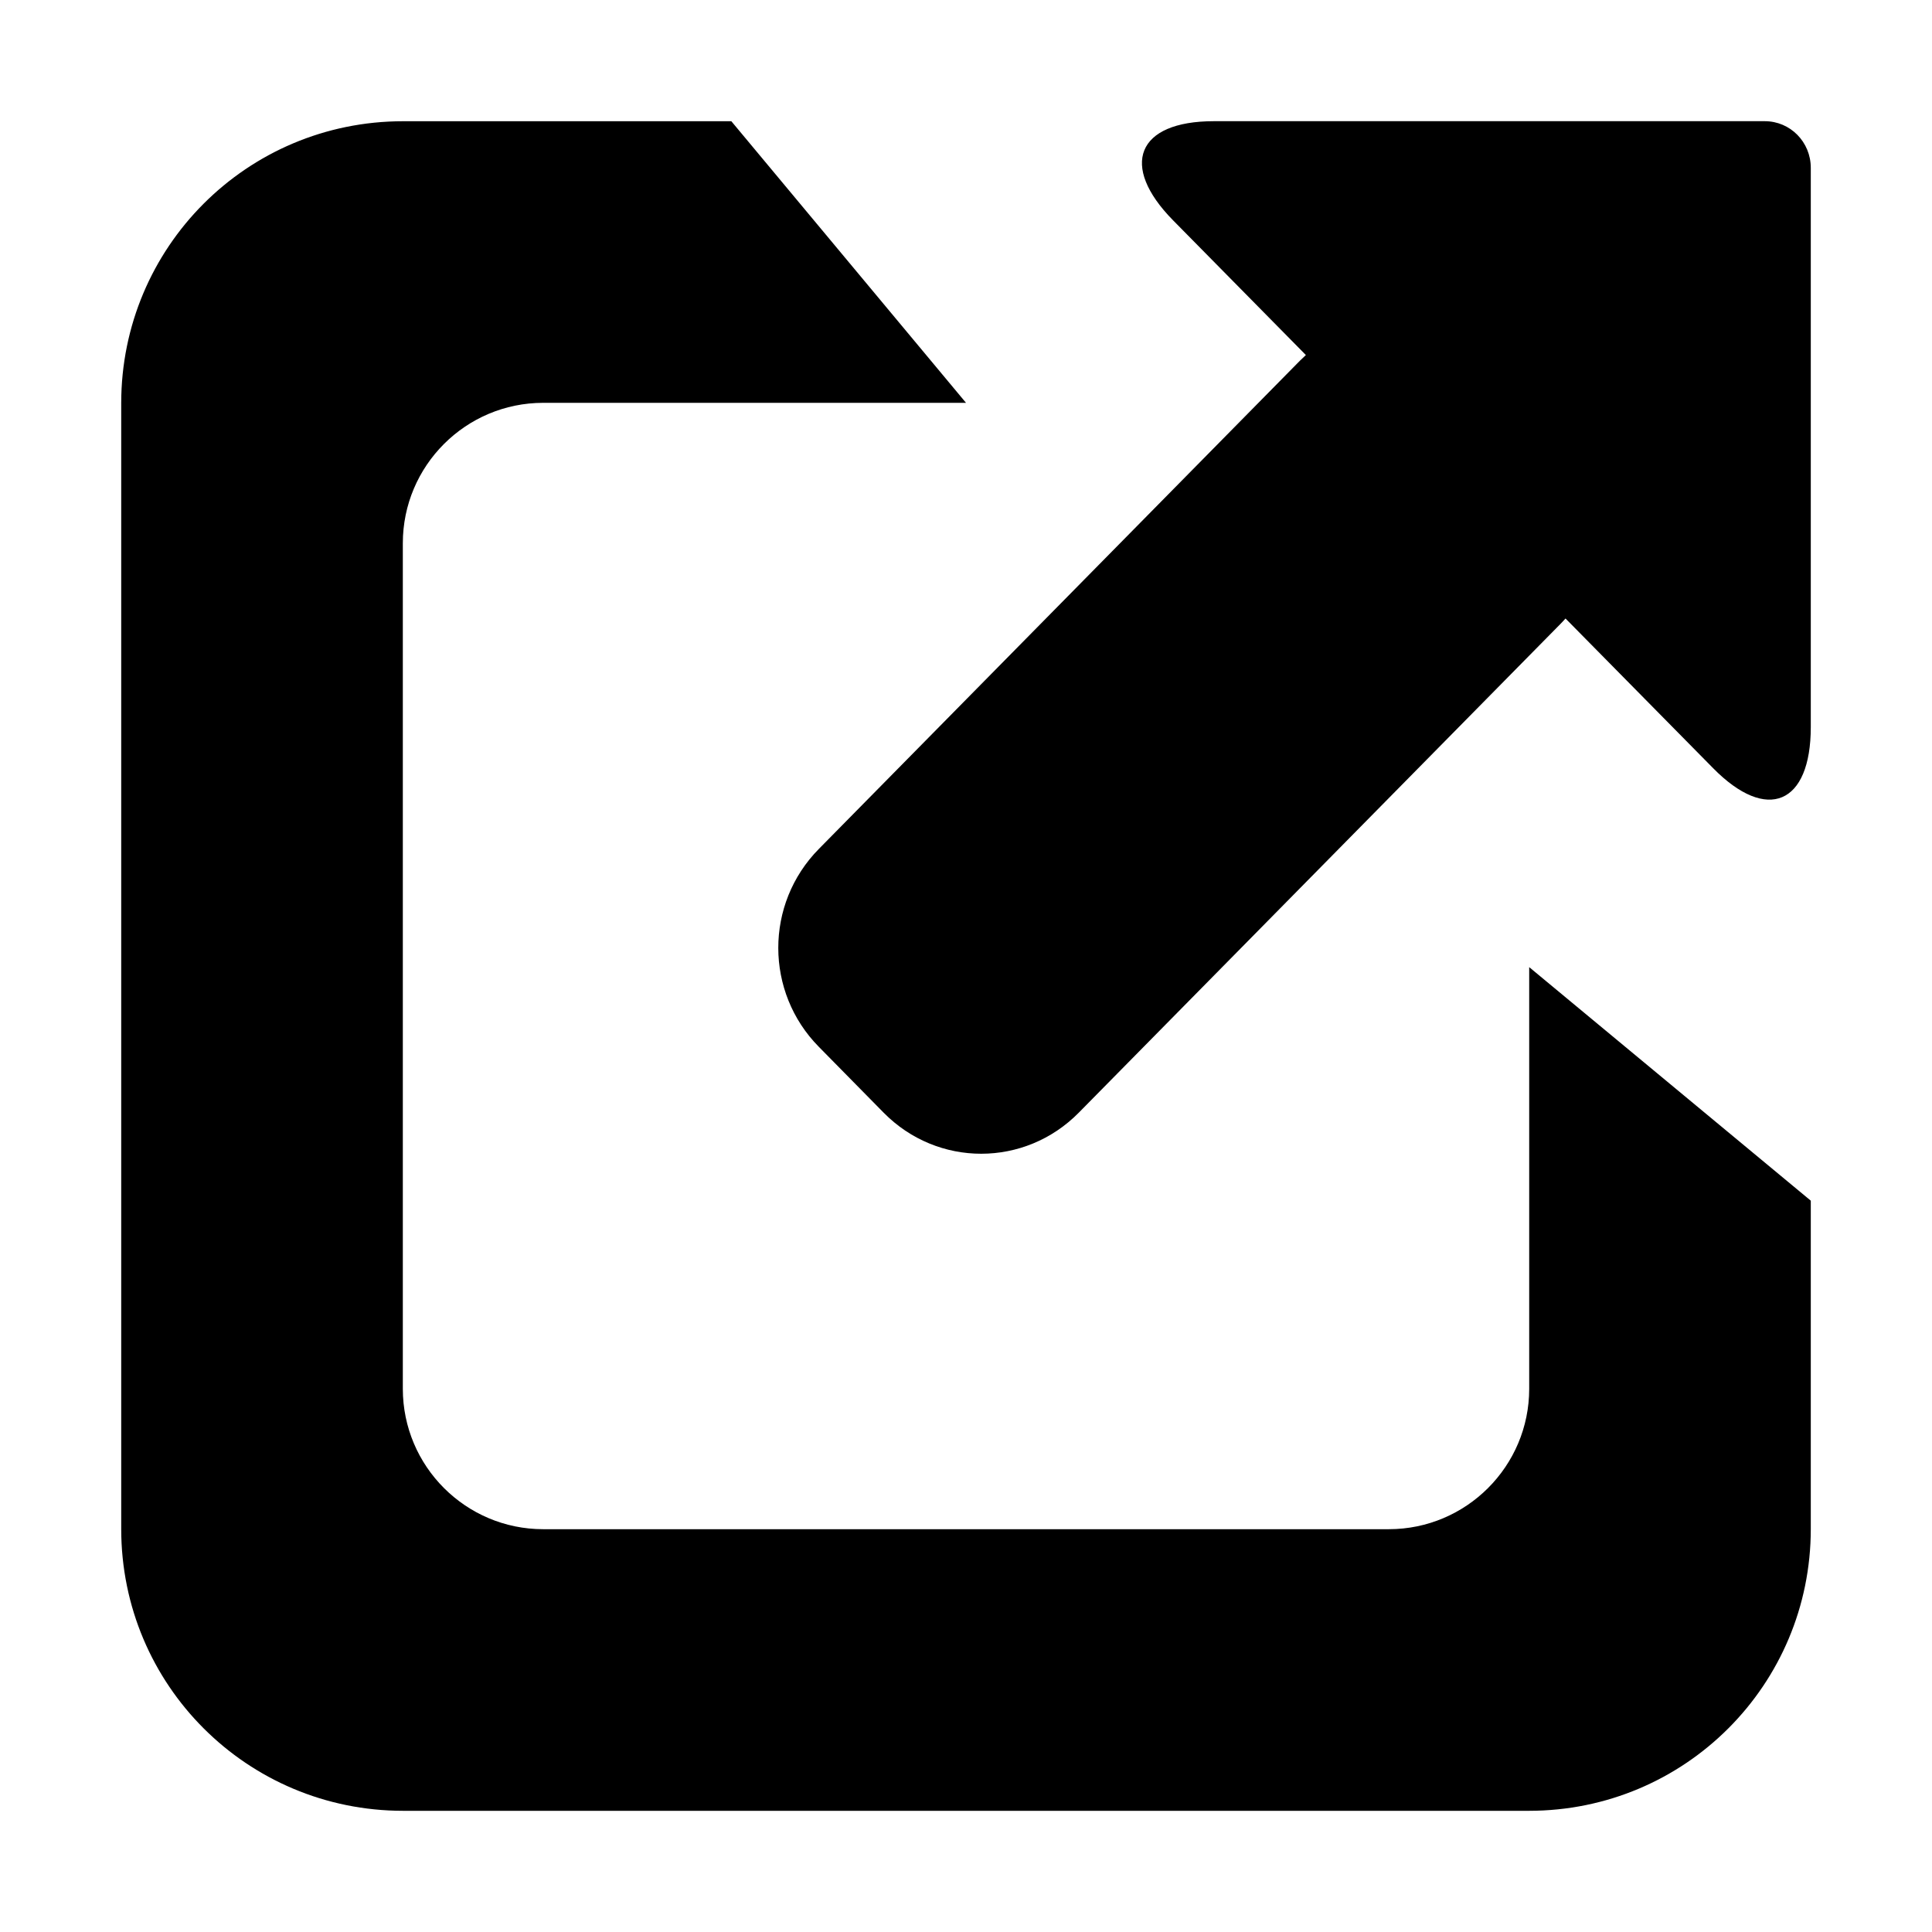 <svg width="100" height="100" clip-rule="evenodd" fill-rule="evenodd" stroke-linejoin="round" stroke-miterlimit="1.414" version="1.1" viewBox="0 0 100 100" xml:space="preserve" xmlns="http://www.w3.org/2000/svg"><path d="m67.592 18.377c-0.102 0.092-0.204 0.189-0.306 0.291l-24.899 25.269c-2.813 2.852-2.794 7.419-0.005 10.246l3.357 3.411c2.798 2.837 7.312 2.828 10.101-0.005l24.904-25.269c0.102-0.102 0.194-0.204 0.287-0.306l7.642 7.749c2.784 2.828 5.053 1.875 5.053-2.133v-28.942c0-1.341-1.064-2.415-2.381-2.415h-28.519c-3.984 0-4.897 2.298-2.109 5.13zm-46.728-12.102c-8.089 0-14.59 6.53-14.59 14.59v58.272c0 8.089 6.53 14.59 14.59 14.59h58.272c8.089 0 14.59-6.53 14.59-14.59v-37.633 20.643l-14.575-12.088v21.824c0 4.013-3.26 7.268-7.268 7.268h-43.765c-4.013 0-7.268-3.26-7.268-7.268v-43.765c0-4.013 3.26-7.268 7.268-7.268h21.882l-12.146-14.575h20.643z" stroke-width="4.858"/></svg>
